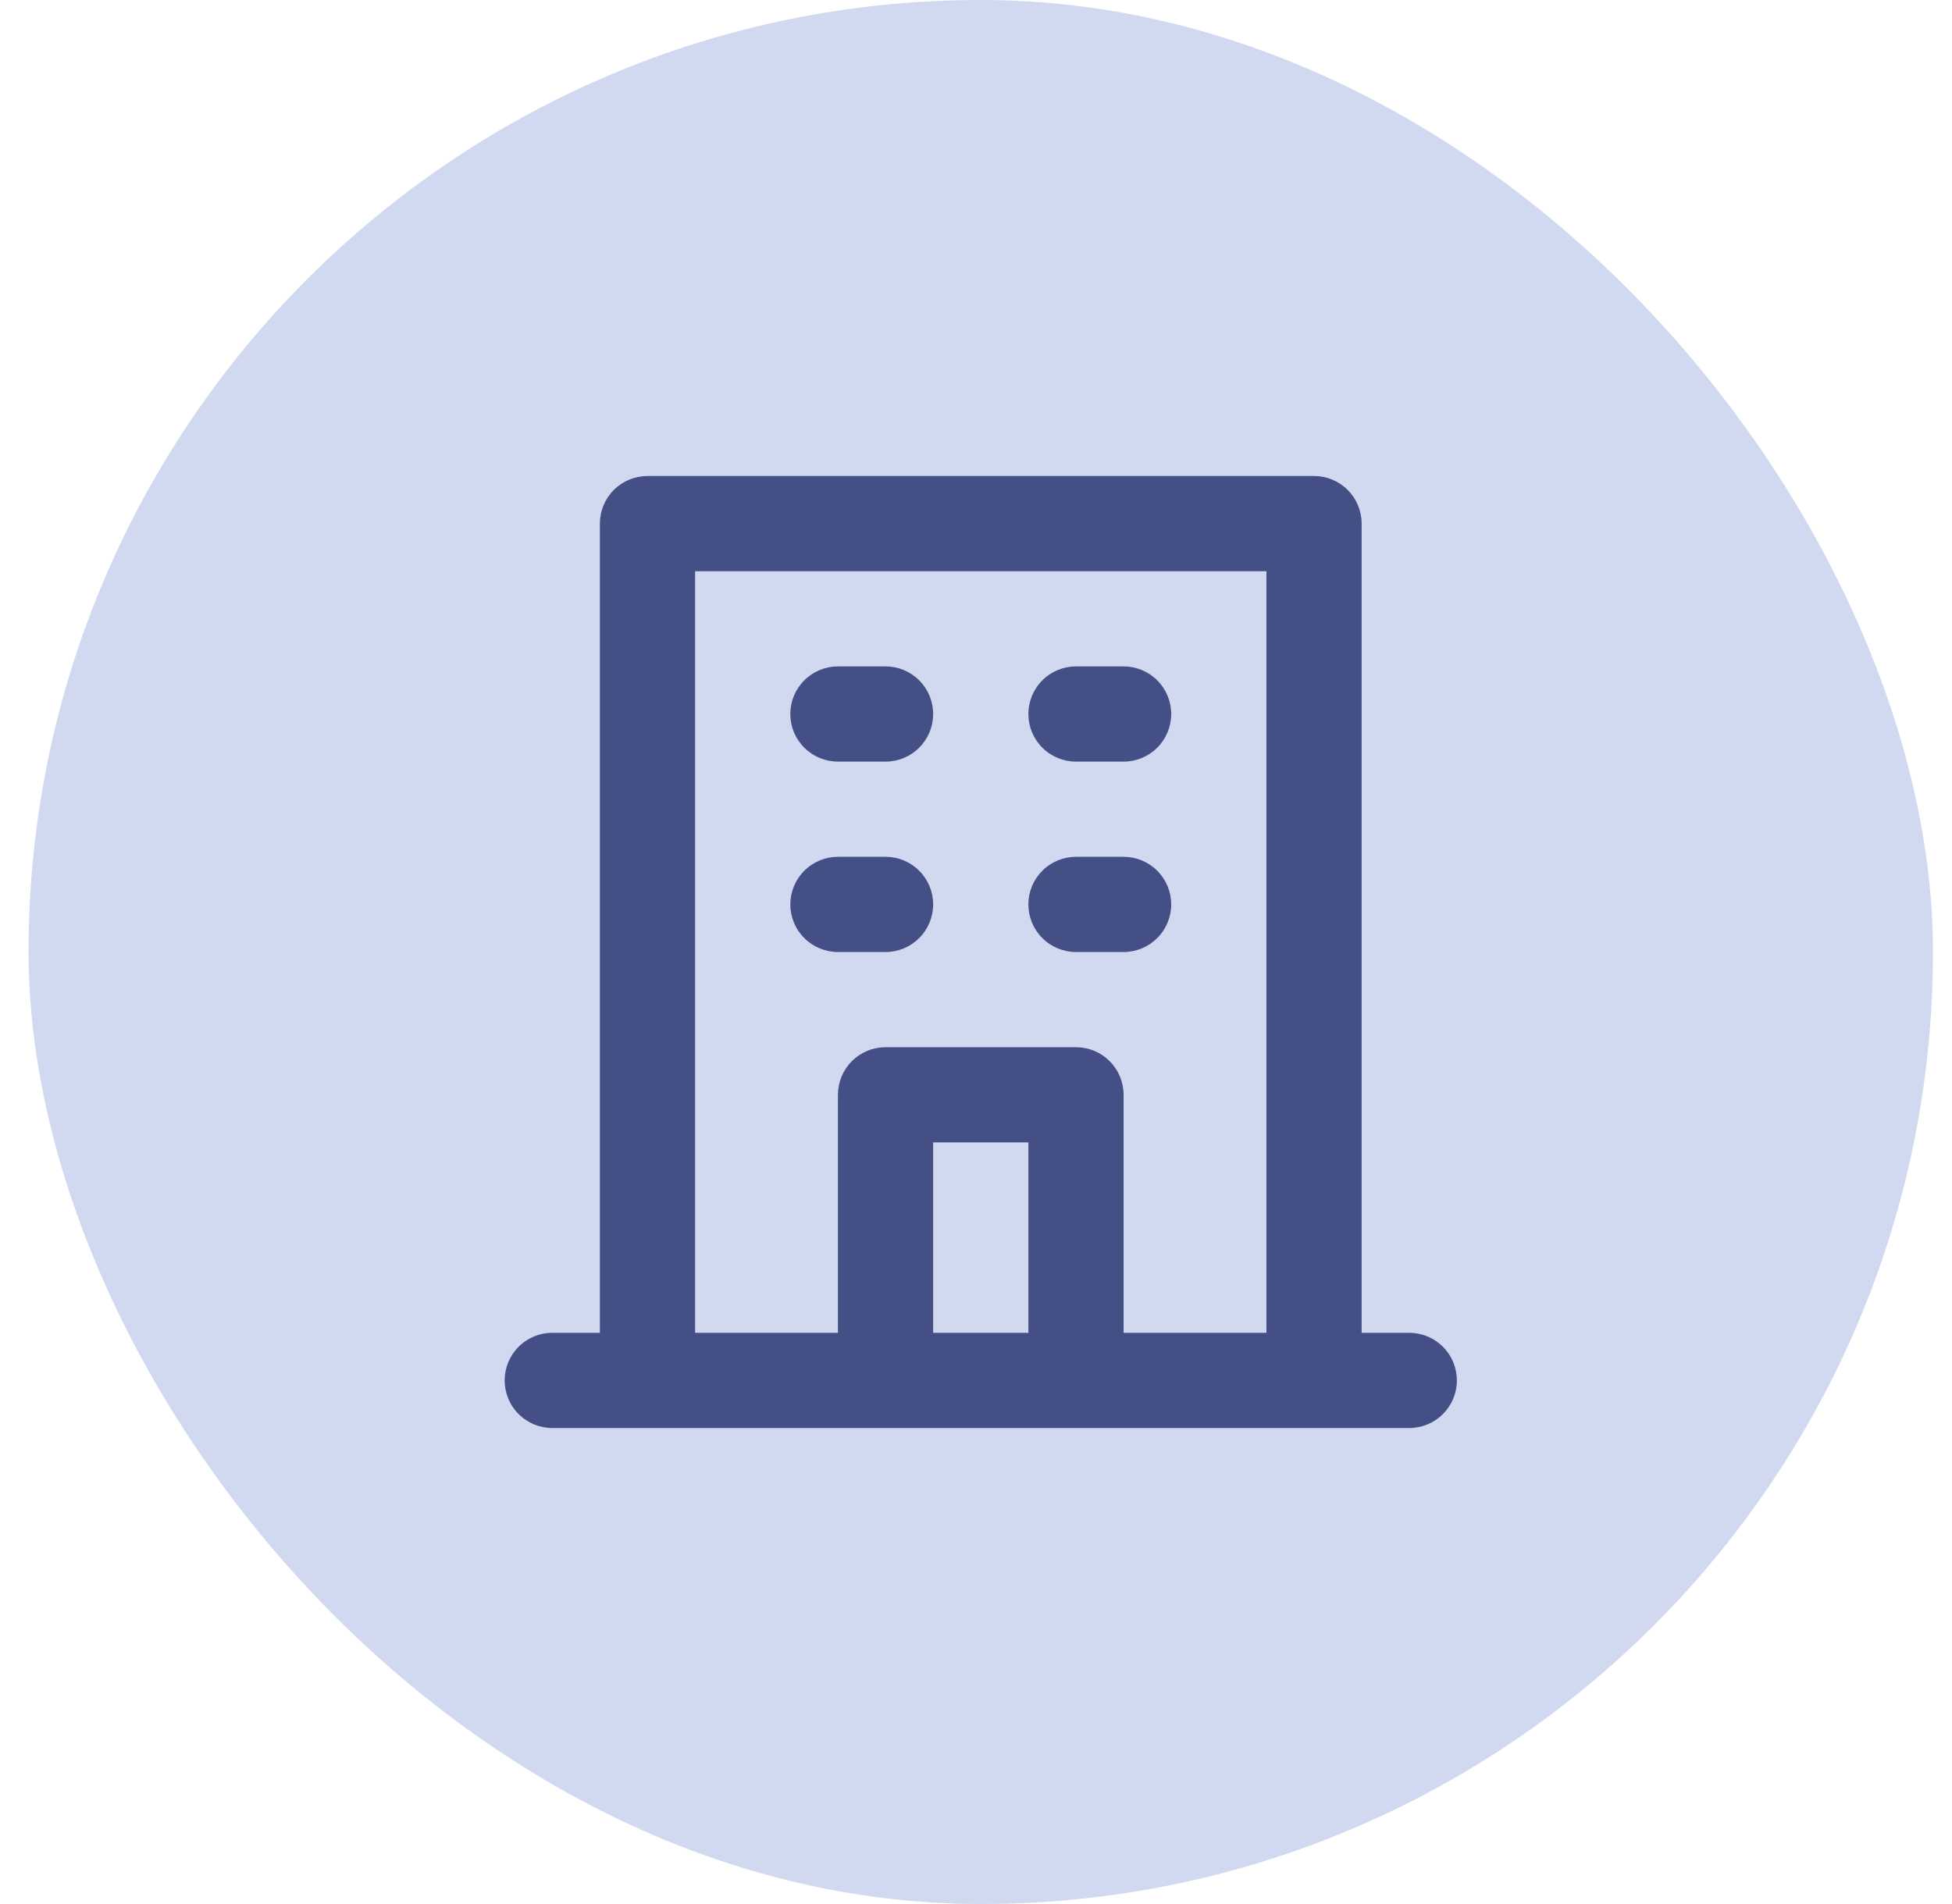 <svg width="41" height="40" viewBox="0 0 41 40" fill="none" xmlns="http://www.w3.org/2000/svg">
                    <rect x="0.6" width="40" height="40" rx="20" fill="#D0D9EF"/>
                    <path d="M22.6 16H23.6C23.865 16 24.12 15.895 24.307 15.707C24.495 15.52 24.6 15.265 24.6 15C24.6 14.735 24.495 14.48 24.307 14.293C24.12 14.105 23.865 14 23.6 14H22.6C22.335 14 22.081 14.105 21.893 14.293C21.705 14.48 21.6 14.735 21.6 15C21.6 15.265 21.705 15.52 21.893 15.707C22.081 15.895 22.335 16 22.6 16ZM22.6 20H23.6C23.865 20 24.12 19.895 24.307 19.707C24.495 19.52 24.6 19.265 24.6 19C24.6 18.735 24.495 18.48 24.307 18.293C24.12 18.105 23.865 18 23.6 18H22.6C22.335 18 22.081 18.105 21.893 18.293C21.705 18.48 21.6 18.735 21.6 19C21.6 19.265 21.705 19.52 21.893 19.707C22.081 19.895 22.335 20 22.6 20ZM17.6 16H18.6C18.865 16 19.12 15.895 19.307 15.707C19.495 15.52 19.6 15.265 19.6 15C19.6 14.735 19.495 14.48 19.307 14.293C19.12 14.105 18.865 14 18.6 14H17.6C17.335 14 17.081 14.105 16.893 14.293C16.705 14.48 16.6 14.735 16.6 15C16.6 15.265 16.705 15.52 16.893 15.707C17.081 15.895 17.335 16 17.6 16ZM17.6 20H18.6C18.865 20 19.12 19.895 19.307 19.707C19.495 19.52 19.6 19.265 19.6 19C19.6 18.735 19.495 18.48 19.307 18.293C19.12 18.105 18.865 18 18.6 18H17.6C17.335 18 17.081 18.105 16.893 18.293C16.705 18.48 16.6 18.735 16.6 19C16.6 19.265 16.705 19.52 16.893 19.707C17.081 19.895 17.335 20 17.6 20ZM29.6 28H28.6V11C28.6 10.735 28.495 10.48 28.307 10.293C28.12 10.105 27.865 10 27.6 10H13.6C13.335 10 13.081 10.105 12.893 10.293C12.705 10.48 12.6 10.735 12.6 11V28H11.6C11.335 28 11.081 28.105 10.893 28.293C10.705 28.48 10.6 28.735 10.6 29C10.6 29.265 10.705 29.52 10.893 29.707C11.081 29.895 11.335 30 11.6 30H29.6C29.865 30 30.12 29.895 30.307 29.707C30.495 29.52 30.6 29.265 30.6 29C30.6 28.735 30.495 28.48 30.307 28.293C30.12 28.105 29.865 28 29.6 28ZM21.6 28H19.6V24H21.6V28ZM26.6 28H23.6V23C23.6 22.735 23.495 22.48 23.307 22.293C23.12 22.105 22.865 22 22.6 22H18.6C18.335 22 18.081 22.105 17.893 22.293C17.705 22.48 17.6 22.735 17.6 23V28H14.6V12H26.6V28Z" fill="#444F85"/>
                    </svg>